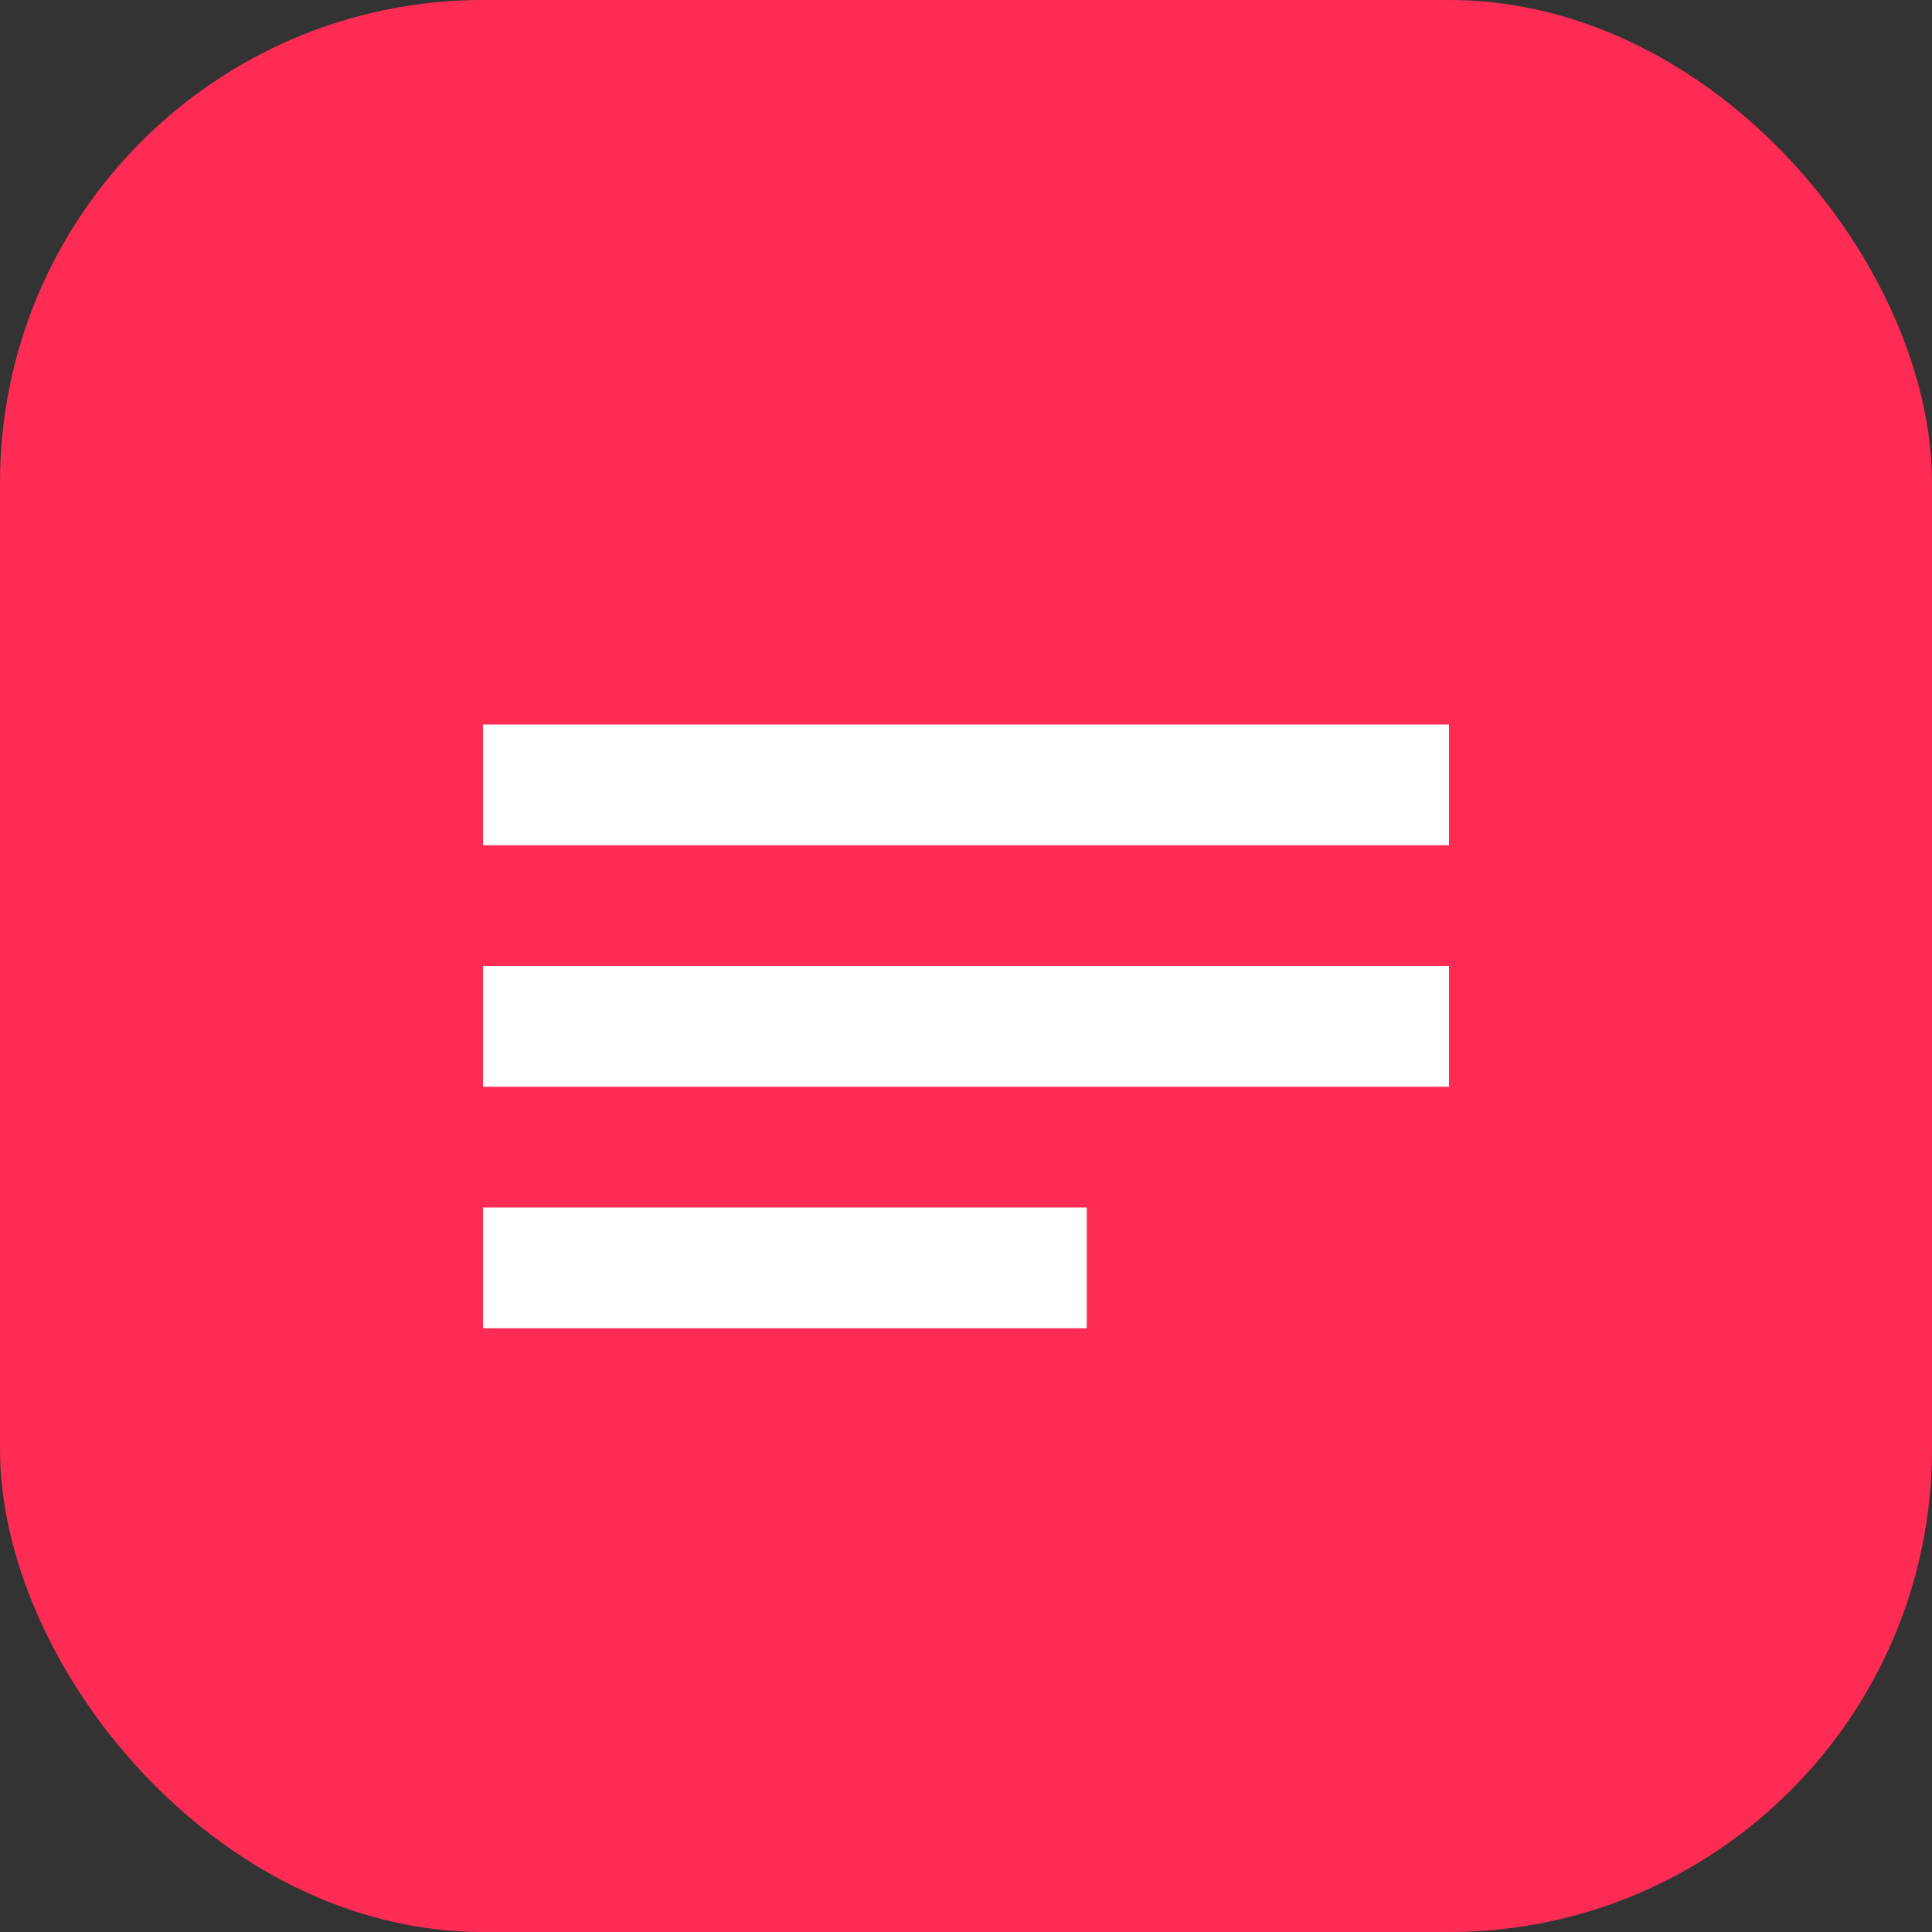 <?xml version="1.0" encoding="UTF-8"?>
<svg width="32" height="32" viewBox="0 0 32 32" fill="none" xmlns="http://www.w3.org/2000/svg">
    <rect x="0" y="0" width="32" height="32" fill="#333333" stroke="none"/>
    <rect width="32" height="32" rx="8" fill="#FE2C55"/>
    <path d="M8 12h16v2H8v-2zM8 16h16v2H8v-2zM8 20h10v2H8v-2z" fill="white"/>
</svg> 